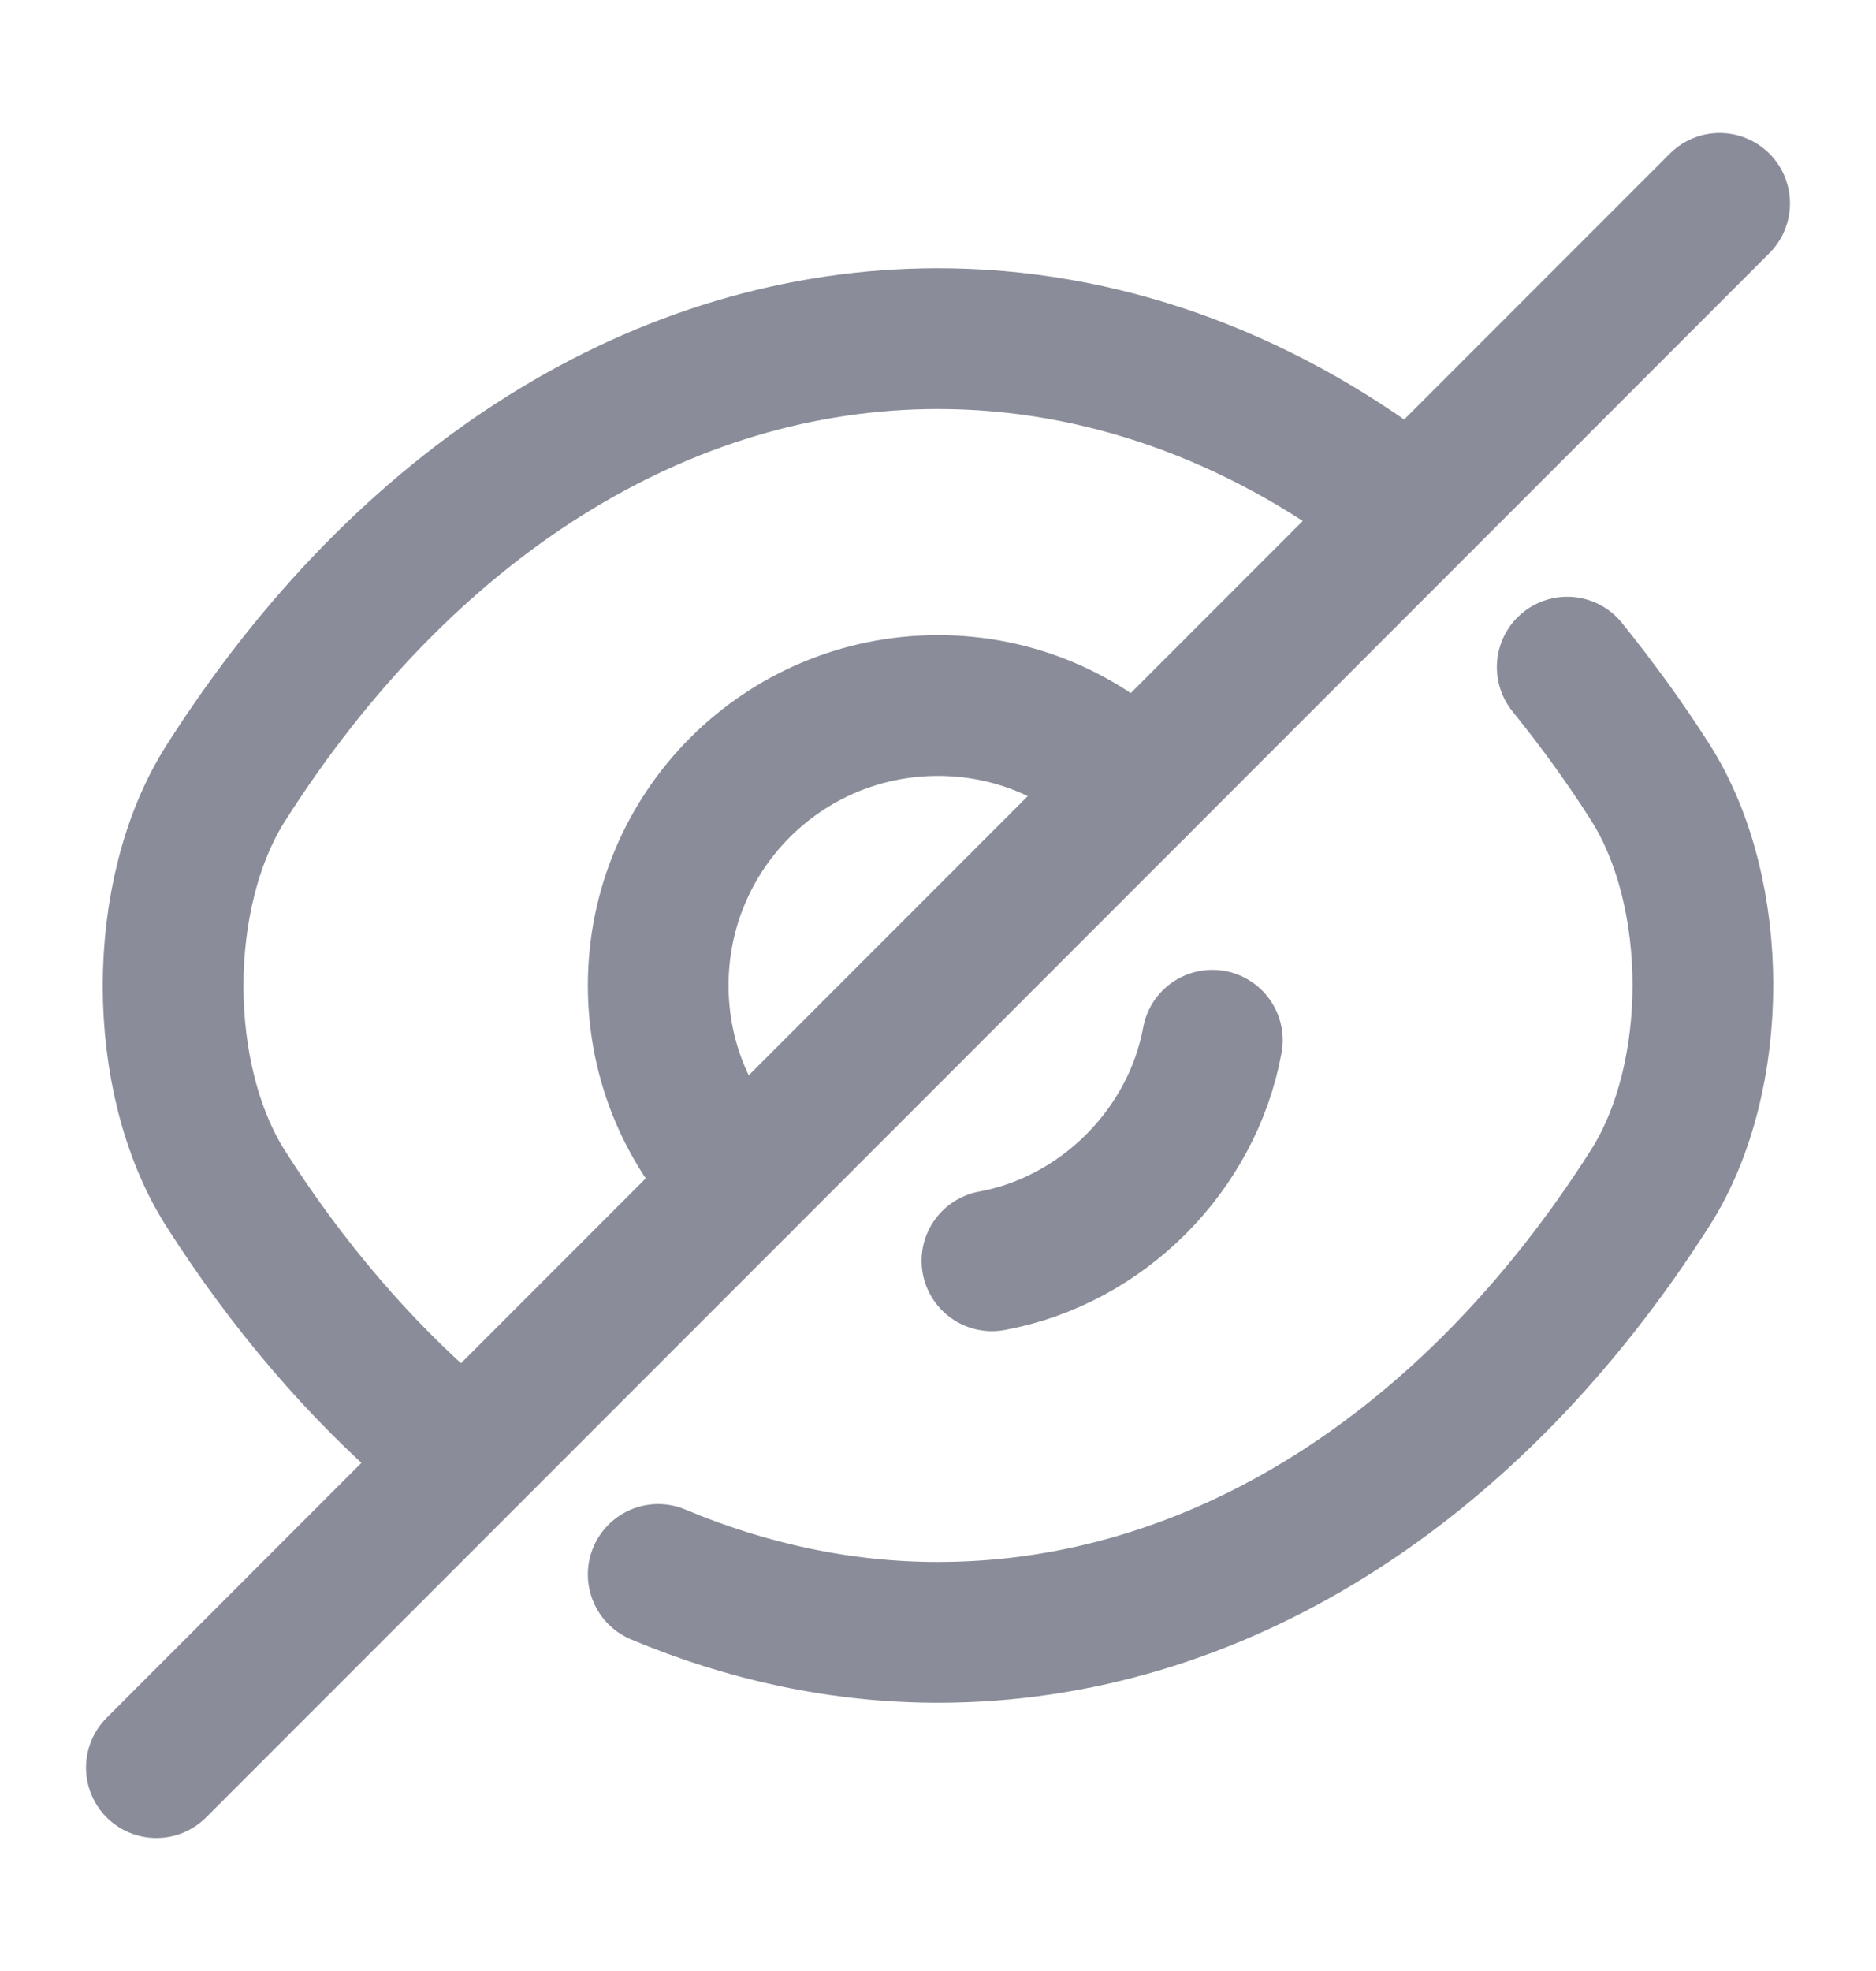 <svg width="20" height="21" viewBox="0 0 20 21" fill="none" xmlns="http://www.w3.org/2000/svg">
<path d="M12.108 8.392L7.892 12.608C7.35 12.067 7.017 11.325 7.017 10.5C7.017 8.85 8.35 7.517 10 7.517C10.825 7.517 11.567 7.85 12.108 8.392Z" stroke="#8A8D99" stroke-width="1.5" stroke-linecap="round" stroke-linejoin="round"/>
<path d="M14.85 5.308C13.392 4.208 11.725 3.608 10 3.608C7.058 3.608 4.317 5.342 2.408 8.342C1.658 9.517 1.658 11.492 2.408 12.667C3.067 13.7 3.833 14.592 4.667 15.308" stroke="#8A8D99" stroke-width="1.5" stroke-linecap="round" stroke-linejoin="round"/>
<path d="M7.017 16.775C7.967 17.175 8.975 17.392 10 17.392C12.942 17.392 15.683 15.658 17.592 12.658C18.342 11.483 18.342 9.508 17.592 8.333C17.317 7.9 17.017 7.492 16.708 7.108" stroke="#8A8D99" stroke-width="1.5" stroke-linecap="round" stroke-linejoin="round"/>
<path d="M12.925 11.083C12.709 12.258 11.75 13.217 10.575 13.433" stroke="#8A8D99" stroke-width="1.5" stroke-linecap="round" stroke-linejoin="round"/>
<path d="M7.892 12.608L1.667 18.833" stroke="#8A8D99" stroke-width="1.5" stroke-linecap="round" stroke-linejoin="round"/>
<path d="M18.333 2.167L12.108 8.392" stroke="#8A8D99" stroke-width="1.5" stroke-linecap="round" stroke-linejoin="round"/>
</svg>
